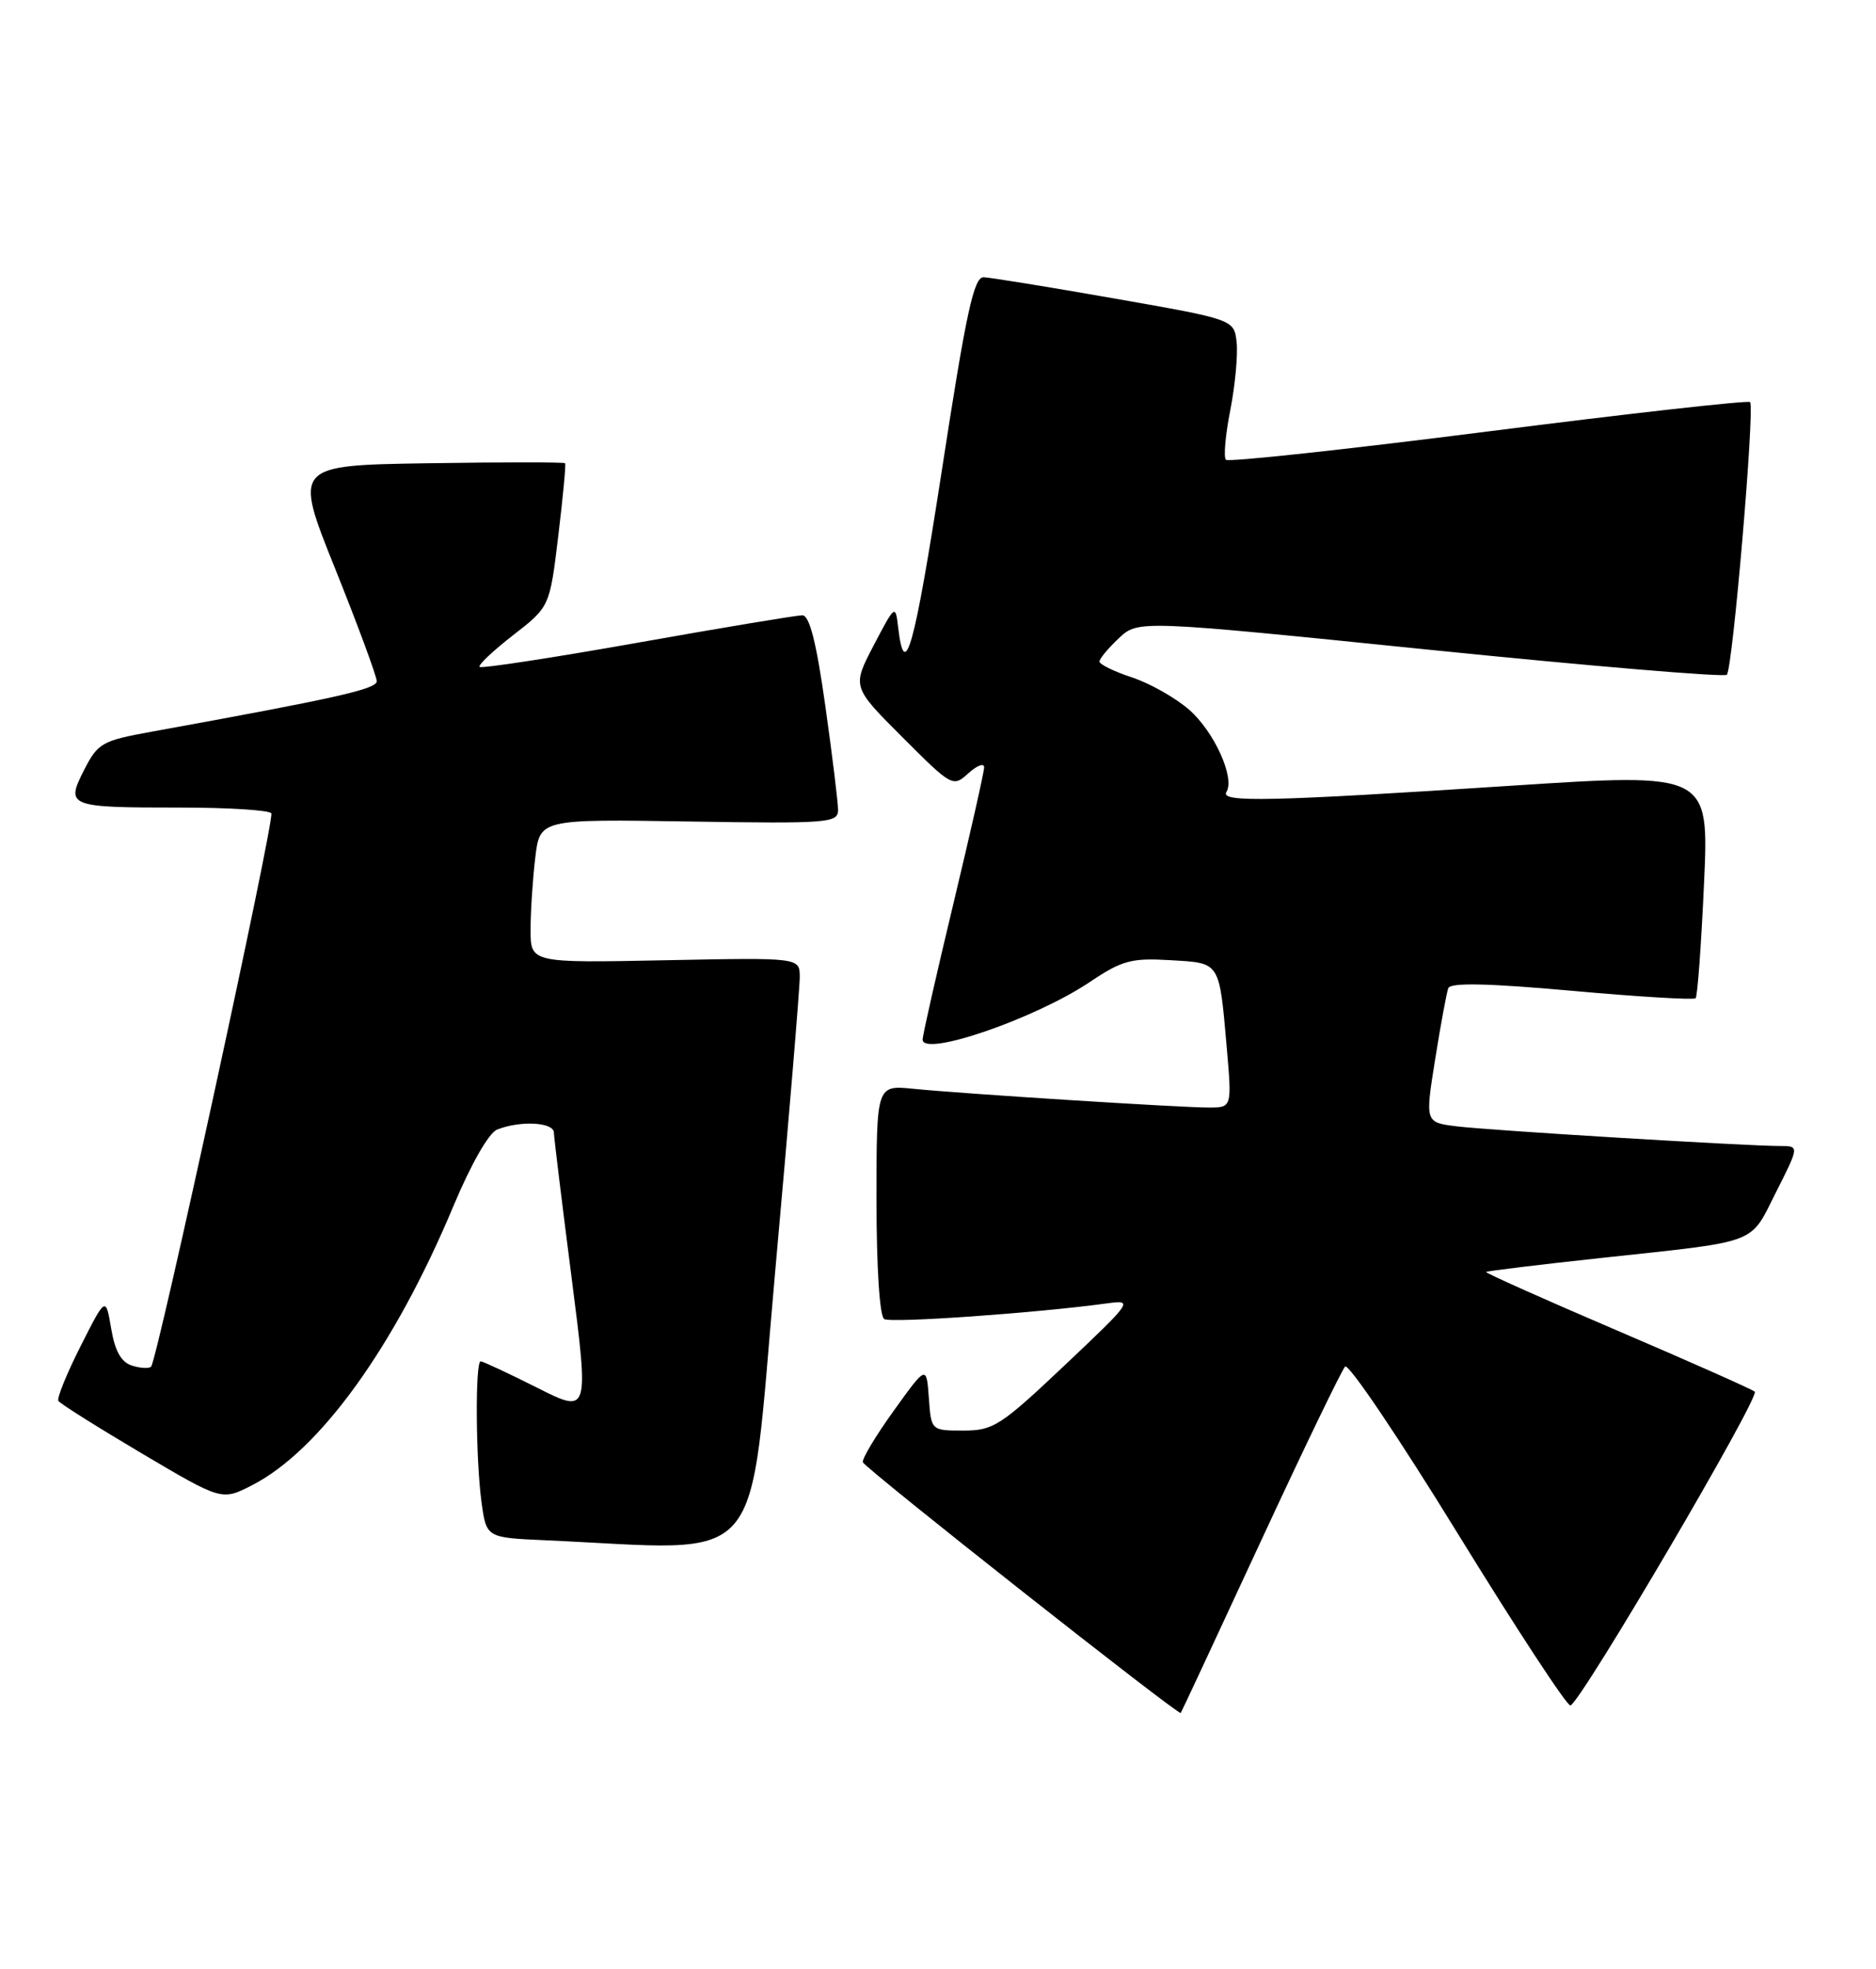 <?xml version="1.0" encoding="UTF-8" standalone="no"?>
<!DOCTYPE svg PUBLIC "-//W3C//DTD SVG 1.1//EN" "http://www.w3.org/Graphics/SVG/1.1/DTD/svg11.dtd" >
<svg xmlns="http://www.w3.org/2000/svg" xmlns:xlink="http://www.w3.org/1999/xlink" version="1.1" viewBox="0 0 244 256">
 <g >
 <path fill="currentColor"
d=" M 163.94 200.50 C 169.55 188.40 174.51 178.13 174.95 177.68 C 175.39 177.22 181.99 187.01 189.62 199.42 C 197.26 211.83 203.84 221.87 204.26 221.74 C 205.64 221.29 228.97 181.57 228.23 180.94 C 227.83 180.61 219.75 177.02 210.28 172.97 C 200.81 168.92 193.17 165.50 193.29 165.38 C 193.41 165.25 200.26 164.42 208.51 163.53 C 229.00 161.32 227.53 161.88 231.01 154.98 C 234.03 149.00 234.03 149.00 231.51 149.00 C 227.08 149.00 193.65 146.97 189.43 146.44 C 185.35 145.93 185.35 145.93 186.66 137.74 C 187.38 133.23 188.15 129.06 188.37 128.48 C 188.65 127.74 193.50 127.84 204.44 128.82 C 213.06 129.60 220.30 130.03 220.54 129.79 C 220.78 129.55 221.27 122.86 221.63 114.92 C 222.29 100.48 222.29 100.48 196.39 102.17 C 165.15 104.21 158.66 104.35 159.51 102.98 C 160.65 101.14 157.94 95.16 154.68 92.29 C 152.91 90.74 149.57 88.85 147.24 88.08 C 144.91 87.31 143.00 86.38 143.00 86.01 C 143.00 85.65 144.13 84.29 145.51 82.99 C 148.03 80.62 148.03 80.62 186.01 84.49 C 206.89 86.61 224.26 88.07 224.60 87.73 C 225.36 86.97 228.26 52.93 227.62 52.28 C 227.36 52.03 212.05 53.74 193.59 56.09 C 175.13 58.44 159.77 60.10 159.45 59.78 C 159.12 59.46 159.38 56.55 160.02 53.31 C 160.65 50.08 161.02 46.11 160.84 44.49 C 160.50 41.54 160.50 41.54 145.00 38.82 C 136.47 37.32 128.80 36.08 127.94 36.05 C 126.66 36.01 125.67 40.58 122.52 61.03 C 118.91 84.40 117.66 88.88 116.81 81.50 C 116.47 78.58 116.39 78.64 113.64 83.90 C 110.82 89.30 110.82 89.30 117.36 95.84 C 123.82 102.30 123.94 102.37 125.95 100.54 C 127.08 99.52 128.00 99.17 128.00 99.77 C 128.00 100.36 126.20 108.34 124.00 117.50 C 121.80 126.66 120.00 134.61 120.00 135.16 C 120.00 137.48 134.64 132.45 141.76 127.67 C 145.95 124.86 147.16 124.54 152.21 124.84 C 158.77 125.23 158.56 124.90 159.56 136.25 C 160.23 144.00 160.23 144.00 157.20 144.00 C 153.51 144.00 125.37 142.22 118.75 141.56 C 114.00 141.09 114.00 141.09 114.00 155.99 C 114.00 164.83 114.41 171.13 115.00 171.50 C 115.89 172.05 134.79 170.72 144.00 169.46 C 147.43 168.99 147.31 169.16 138.50 177.49 C 130.15 185.38 129.20 186.00 125.31 186.00 C 121.11 186.00 121.11 186.00 120.81 181.75 C 120.50 177.50 120.50 177.50 116.23 183.44 C 113.88 186.71 112.08 189.71 112.23 190.12 C 112.52 190.93 153.29 223.07 153.57 222.72 C 153.67 222.60 158.33 212.60 163.94 200.50 Z  M 100.83 165.25 C 102.60 145.59 104.03 128.38 104.02 127.00 C 104.00 124.50 104.00 124.50 86.50 124.85 C 69.00 125.20 69.00 125.20 69.01 120.85 C 69.01 118.46 69.29 114.25 69.62 111.50 C 70.22 106.50 70.22 106.50 89.61 106.81 C 107.77 107.10 109.00 107.00 109.00 105.31 C 109.00 104.31 108.25 98.21 107.34 91.75 C 106.17 83.46 105.29 80.00 104.35 80.00 C 103.62 80.00 93.97 81.60 82.91 83.57 C 71.85 85.53 62.61 86.94 62.38 86.71 C 62.15 86.48 64.11 84.63 66.73 82.59 C 71.50 78.89 71.50 78.89 72.61 69.69 C 73.22 64.64 73.62 60.38 73.50 60.23 C 73.38 60.08 65.39 60.08 55.74 60.23 C 38.19 60.50 38.19 60.50 43.60 73.96 C 46.57 81.37 49.00 87.94 49.00 88.57 C 49.00 89.60 43.73 90.78 19.68 95.14 C 13.28 96.30 12.73 96.61 10.95 100.09 C 8.51 104.88 8.83 105.00 23.52 105.00 C 29.77 105.00 35.07 105.34 35.29 105.75 C 35.74 106.57 20.45 176.89 19.65 177.69 C 19.37 177.96 18.25 177.90 17.16 177.55 C 15.76 177.11 14.95 175.66 14.46 172.74 C 13.75 168.56 13.75 168.56 10.48 175.03 C 8.68 178.59 7.38 181.79 7.59 182.14 C 7.80 182.49 12.67 185.55 18.41 188.95 C 28.84 195.12 28.84 195.12 32.76 193.12 C 41.56 188.63 51.30 175.15 58.97 156.82 C 61.27 151.33 63.58 147.29 64.67 146.86 C 67.68 145.67 72.00 145.90 72.04 147.25 C 72.06 147.94 73.10 156.45 74.35 166.16 C 76.61 183.83 76.61 183.83 69.83 180.41 C 66.10 178.54 62.81 177.00 62.52 177.00 C 61.79 177.00 61.87 189.75 62.63 195.32 C 63.26 199.92 63.26 199.92 70.88 200.26 C 100.16 201.56 97.27 204.94 100.83 165.25 Z "/>
</g>
</svg>